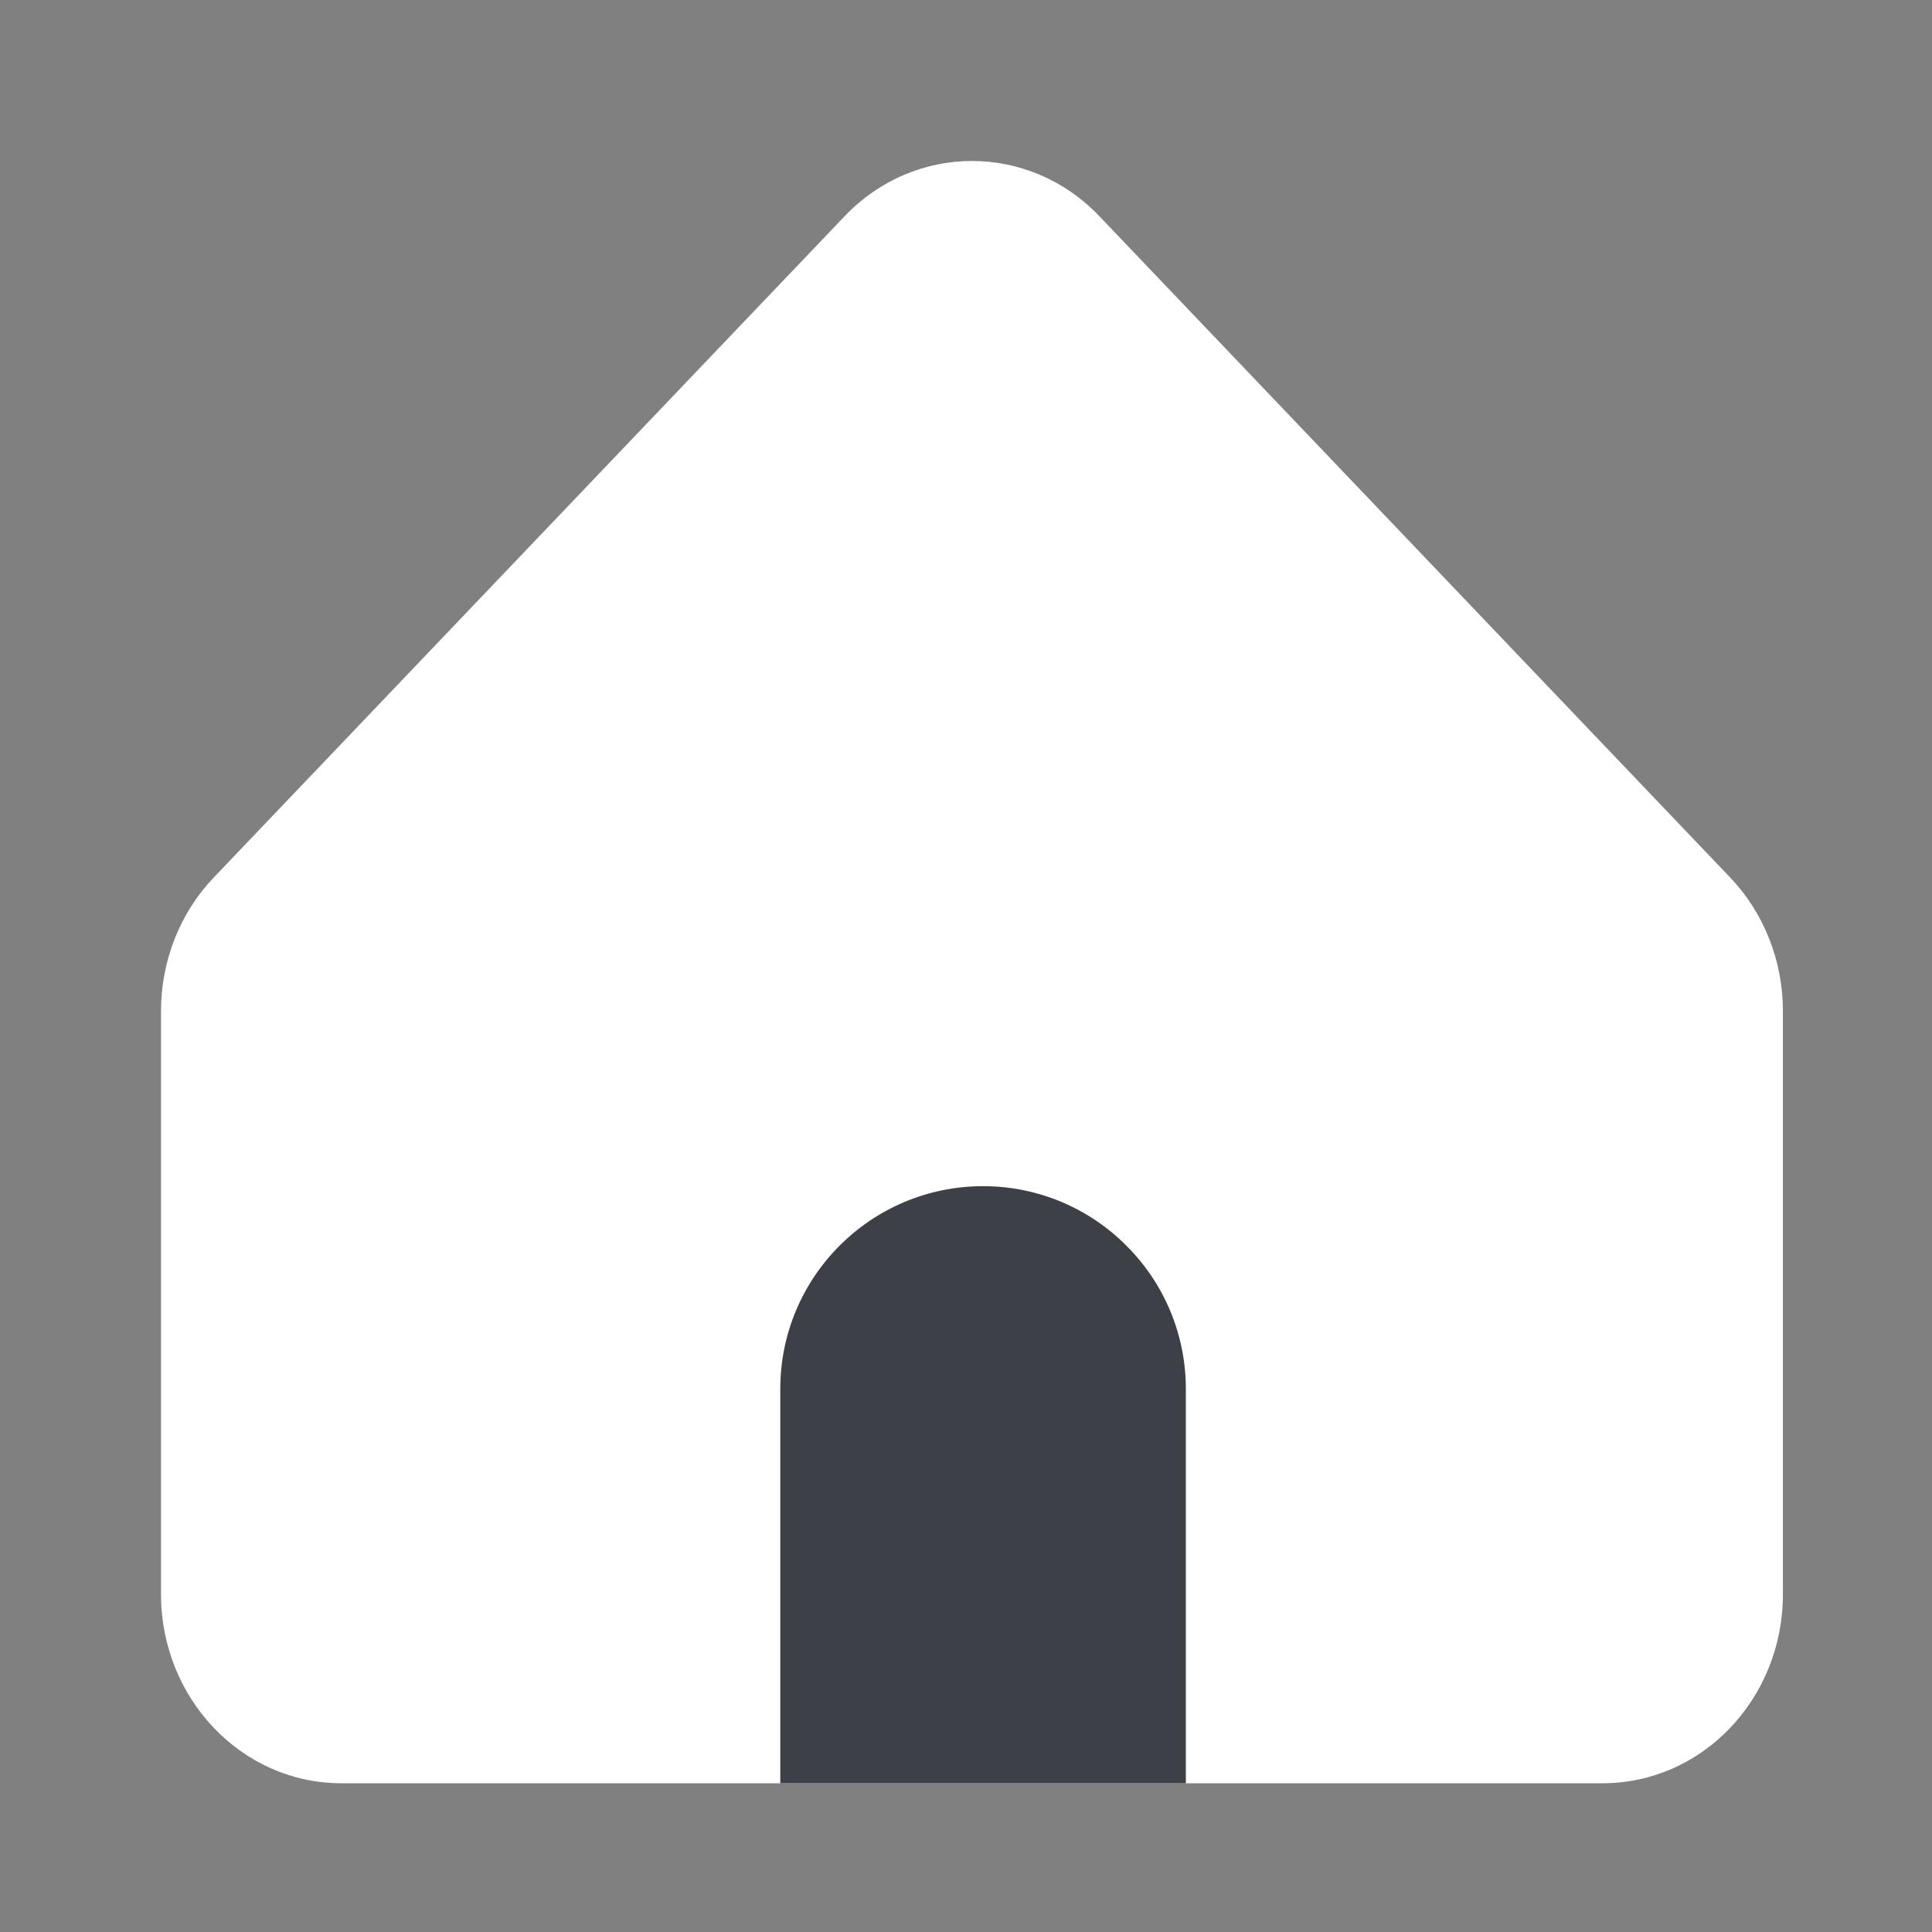 <svg width="24" height="24" viewBox="0 0 24 24" fill="none" xmlns="http://www.w3.org/2000/svg">
<rect x="0" y="0" width="24" height="24" fill="#808080" stroke="none"/>
<path d="M4.236 22.152H19.909C21.146 22.152 22.148 21.102 22.148 19.804V12.56C22.148 11.939 21.913 11.34 21.493 10.901L13.657 2.686C12.784 1.771 11.365 1.771 10.492 2.686L2.655 10.901C2.235 11.34 2 11.939 2 12.56V19.804C2 21.099 3.002 22.152 4.239 22.152H4.236Z" fill="white"/>
<path d="M14.731 17.254V22.152H9.693V17.254C9.693 15.863 10.821 14.735 12.212 14.735C12.906 14.735 13.539 15.018 13.992 15.474C14.448 15.927 14.731 16.56 14.731 17.254Z" fill="#3E4048"/>
</svg>
